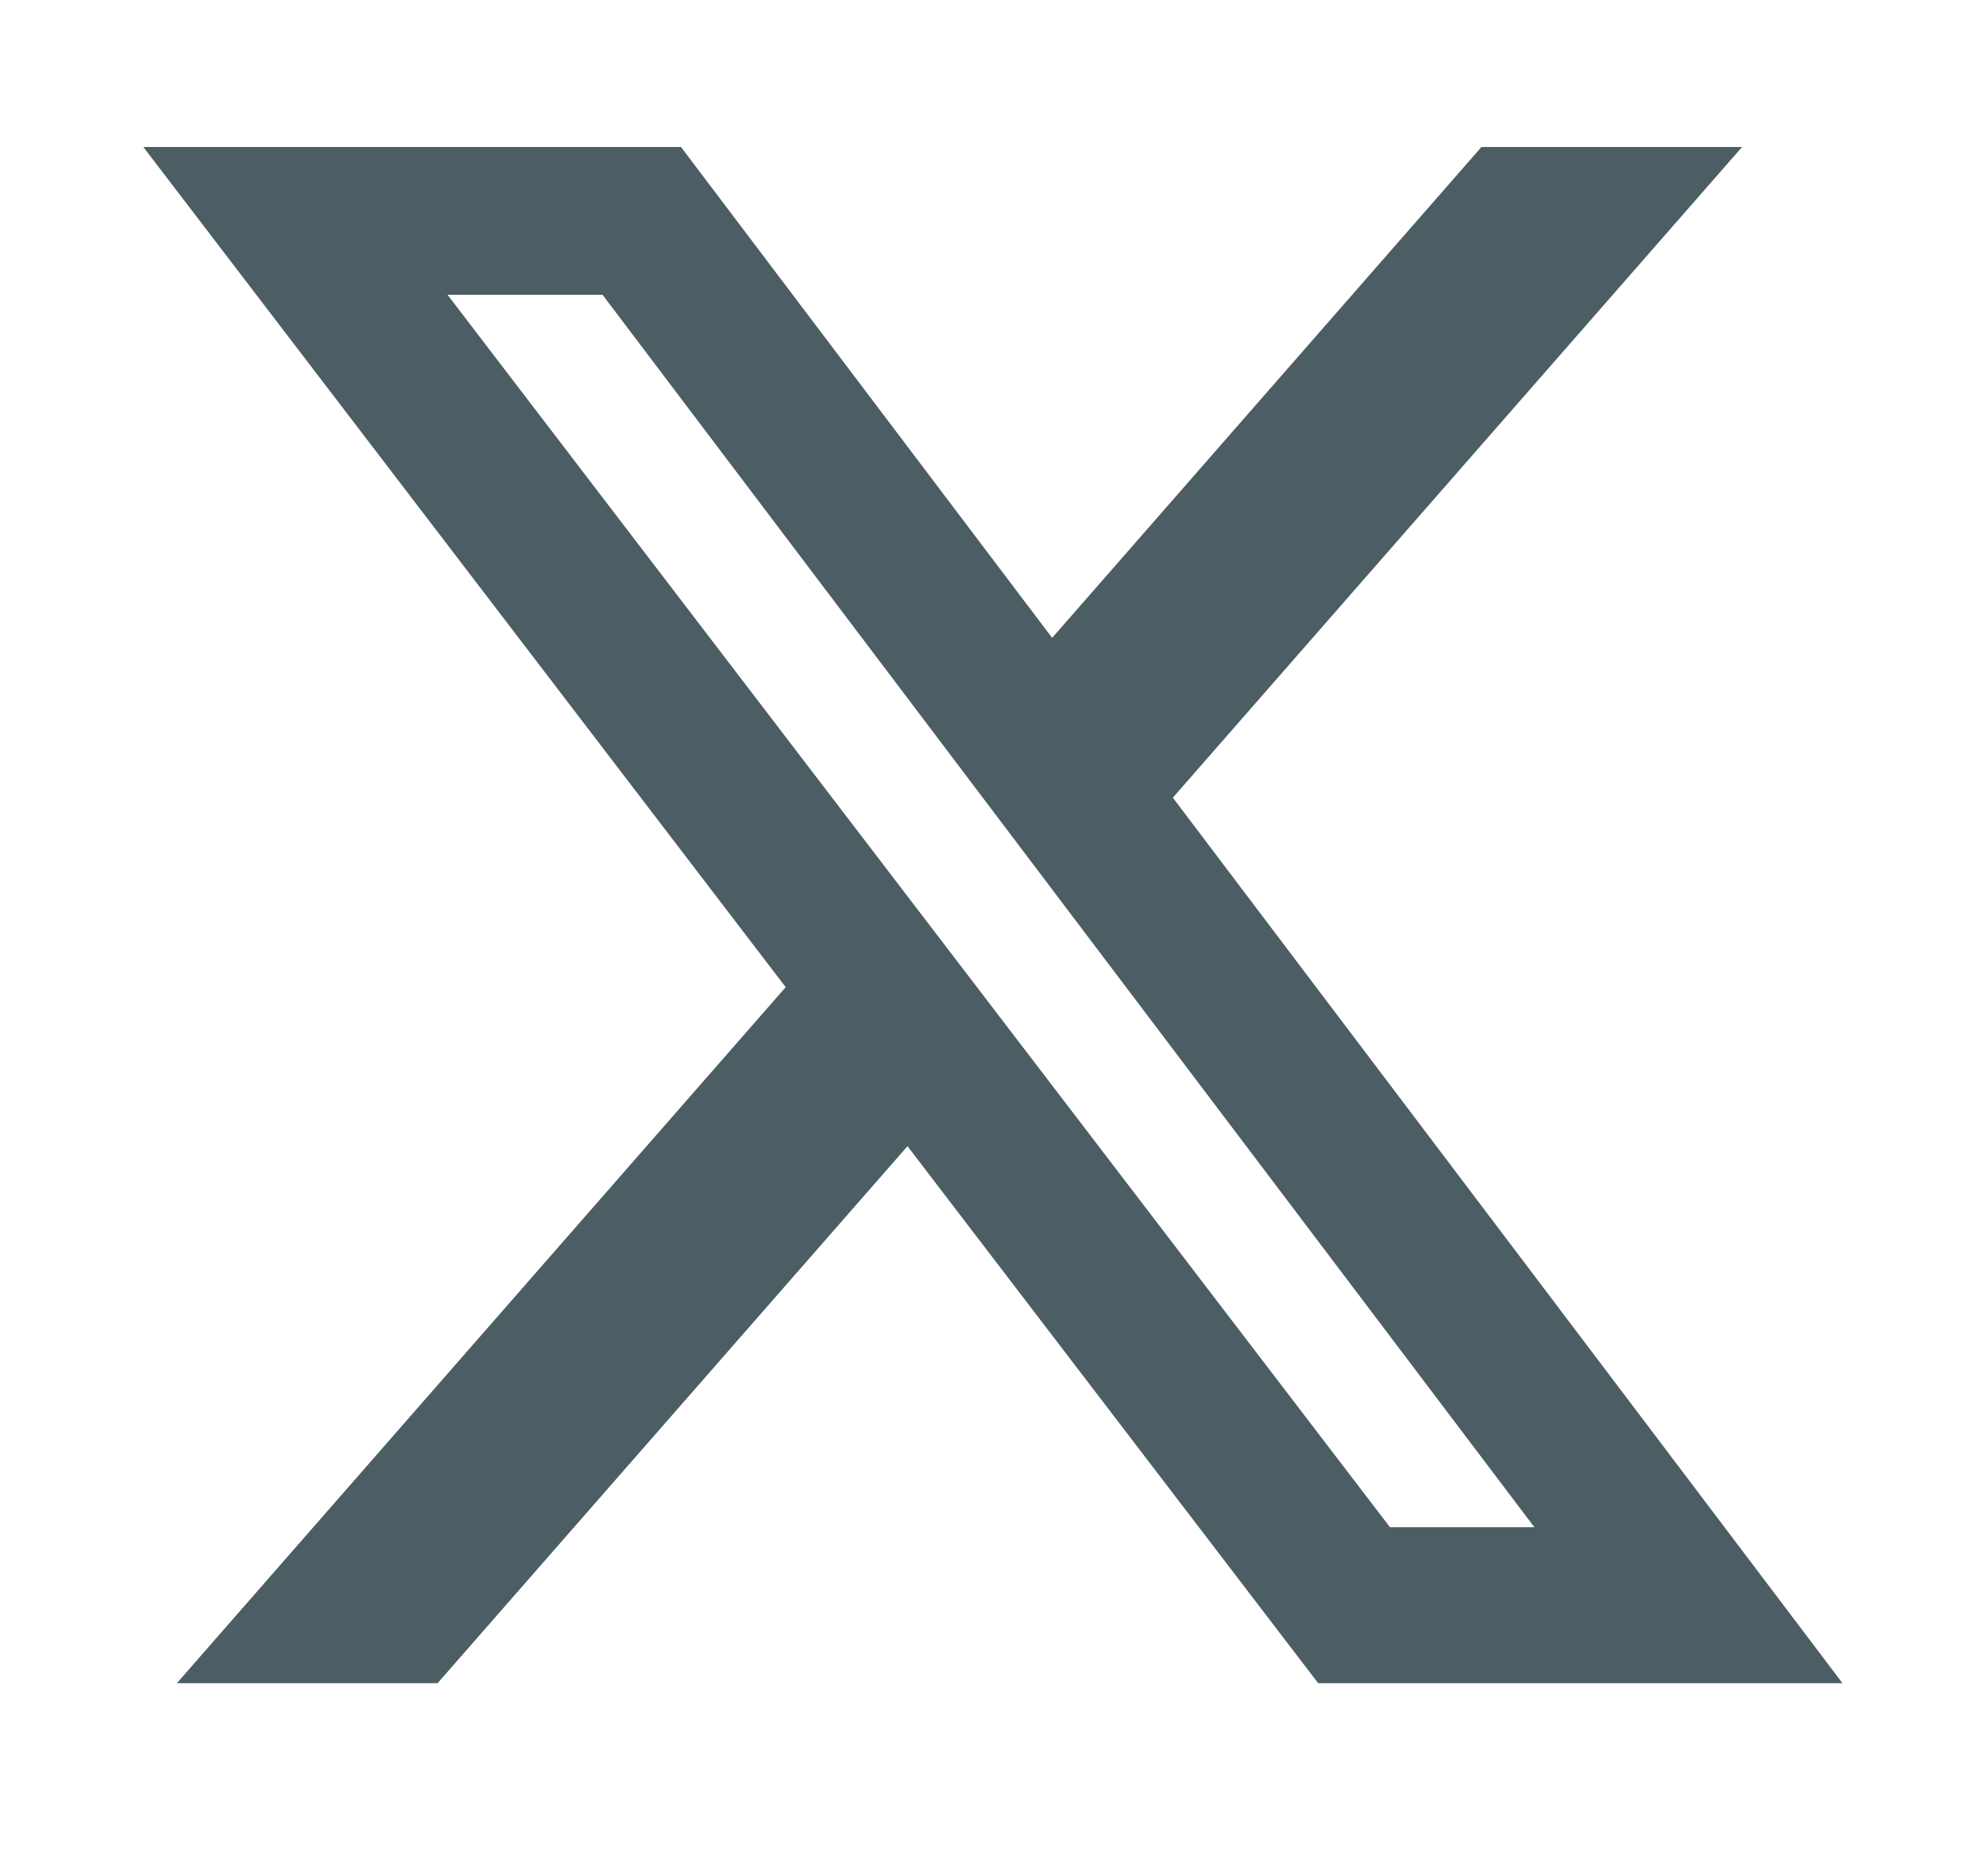 <svg width="18" height="17" viewBox="0 0 18 17" fill="none" xmlns="http://www.w3.org/2000/svg">
<g id="Social Icons">
<path id="Vector" d="M13.427 1.332H15.789L10.63 7.228L16.699 15.252H11.947L8.225 10.386L3.966 15.252H1.603L7.121 8.945L1.299 1.332H6.172L9.536 5.78L13.427 1.332ZM12.598 13.839H13.907L5.461 2.671H4.056L12.598 13.839Z" fill="#4C5D64"/>
</g>
</svg>
